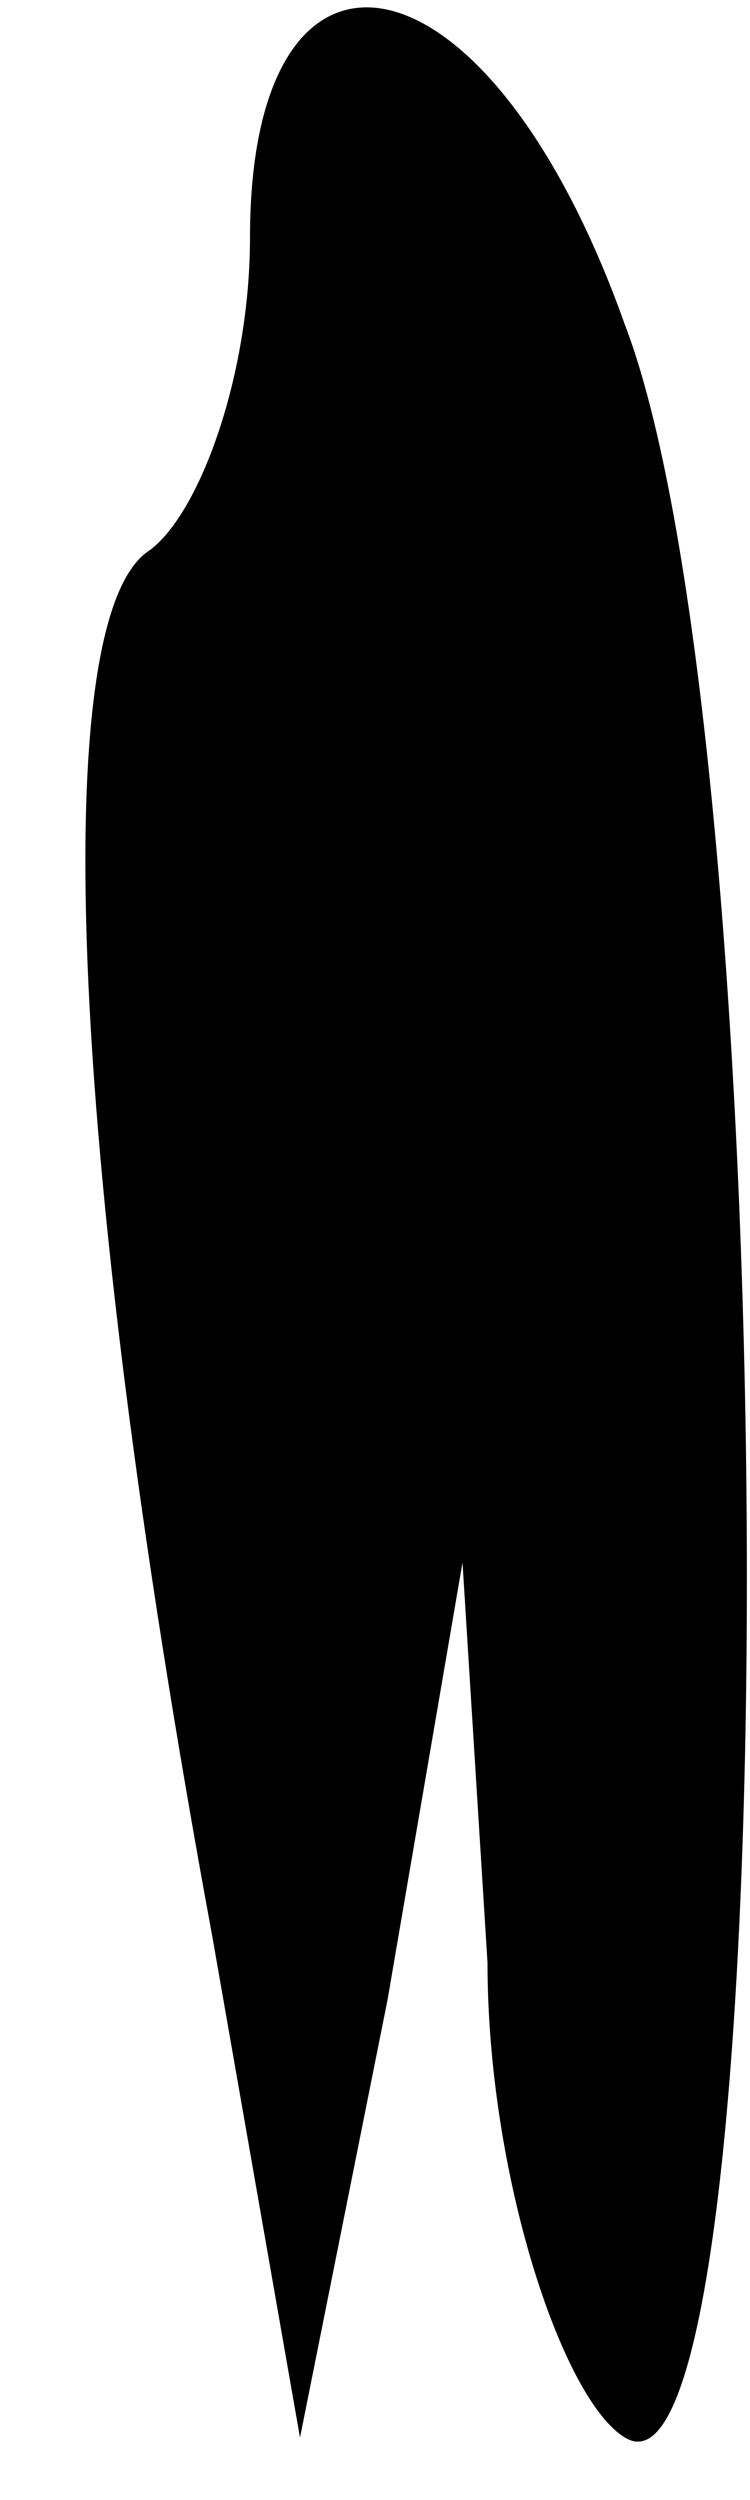 <?xml version="1.0" standalone="no"?>
<!DOCTYPE svg PUBLIC "-//W3C//DTD SVG 20010904//EN"
 "http://www.w3.org/TR/2001/REC-SVG-20010904/DTD/svg10.dtd">
<svg version="1.0" xmlns="http://www.w3.org/2000/svg"
 width="6pt" height="20pt" viewBox="0 0 6 20"
 preserveAspectRatio="xMidYMid meet">
<g transform="translate(0,20) scale(0.1,-0.1)"
fill="#000000" stroke="none">
<path fill="#000000" stroke="none" d="M20 181 c0 -11 -4 -22 -8 -25 -8 -5 -7
-46 5 -111 l7 -40 7 35 6 35 2 -32 c0 -17 6 -35 11 -38 13 -8 13 135 0 169
-11 31 -30 34 -30 7z"/>
</g>
</svg>

